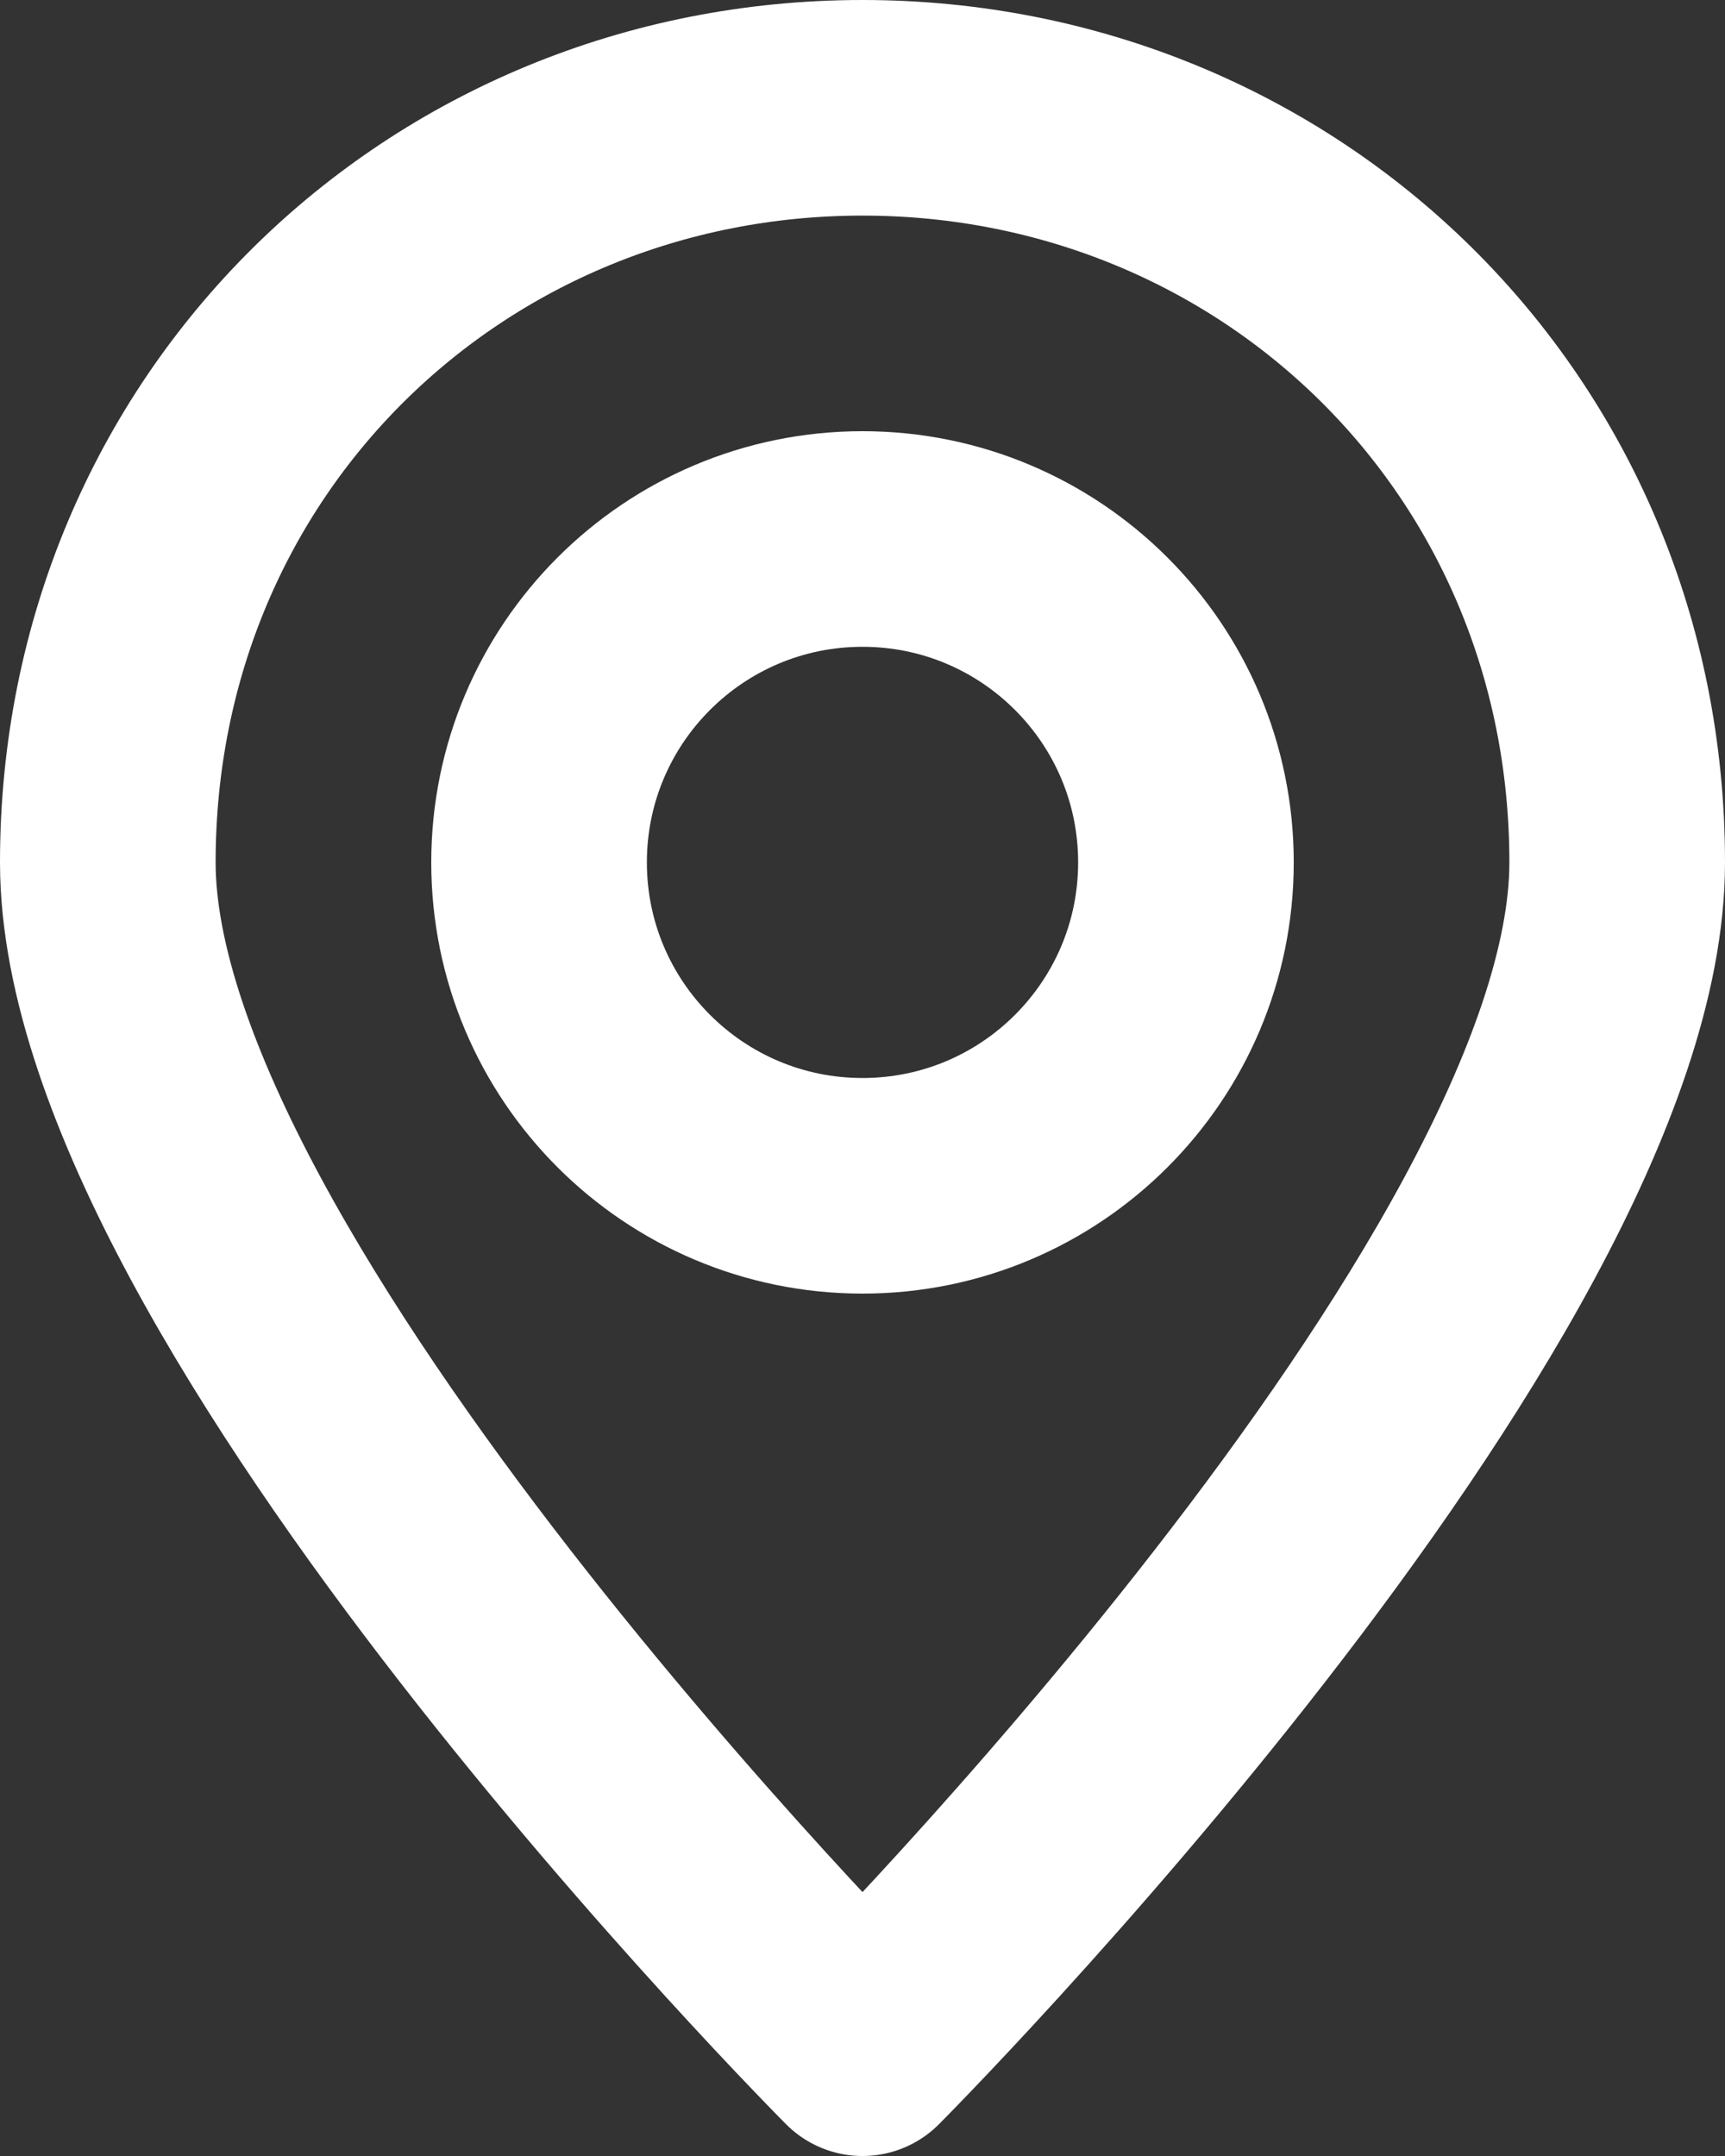 <svg width="16" height="20" viewBox="0 0 16 20" fill="none" xmlns="http://www.w3.org/2000/svg">
<rect x="0" y="0" width="16" height="20" fill="#333333" stroke="none"/>
<path d="M15 8C15 11.976 8 19 8 19C8 19 1 11.976 1 8C1 4.024 4.134 1 8 1C11.866 1 15 4.024 15 8Z" stroke="white" stroke-width="2" stroke-linecap="round" stroke-linejoin="round"/>
<path d="M8 11C9.657 11 11 9.657 11 8C11 6.343 9.657 5 8 5C6.343 5 5 6.343 5 8C5 9.657 6.343 11 8 11Z" stroke="white" stroke-width="2" stroke-linecap="round" stroke-linejoin="round"/>
</svg>
